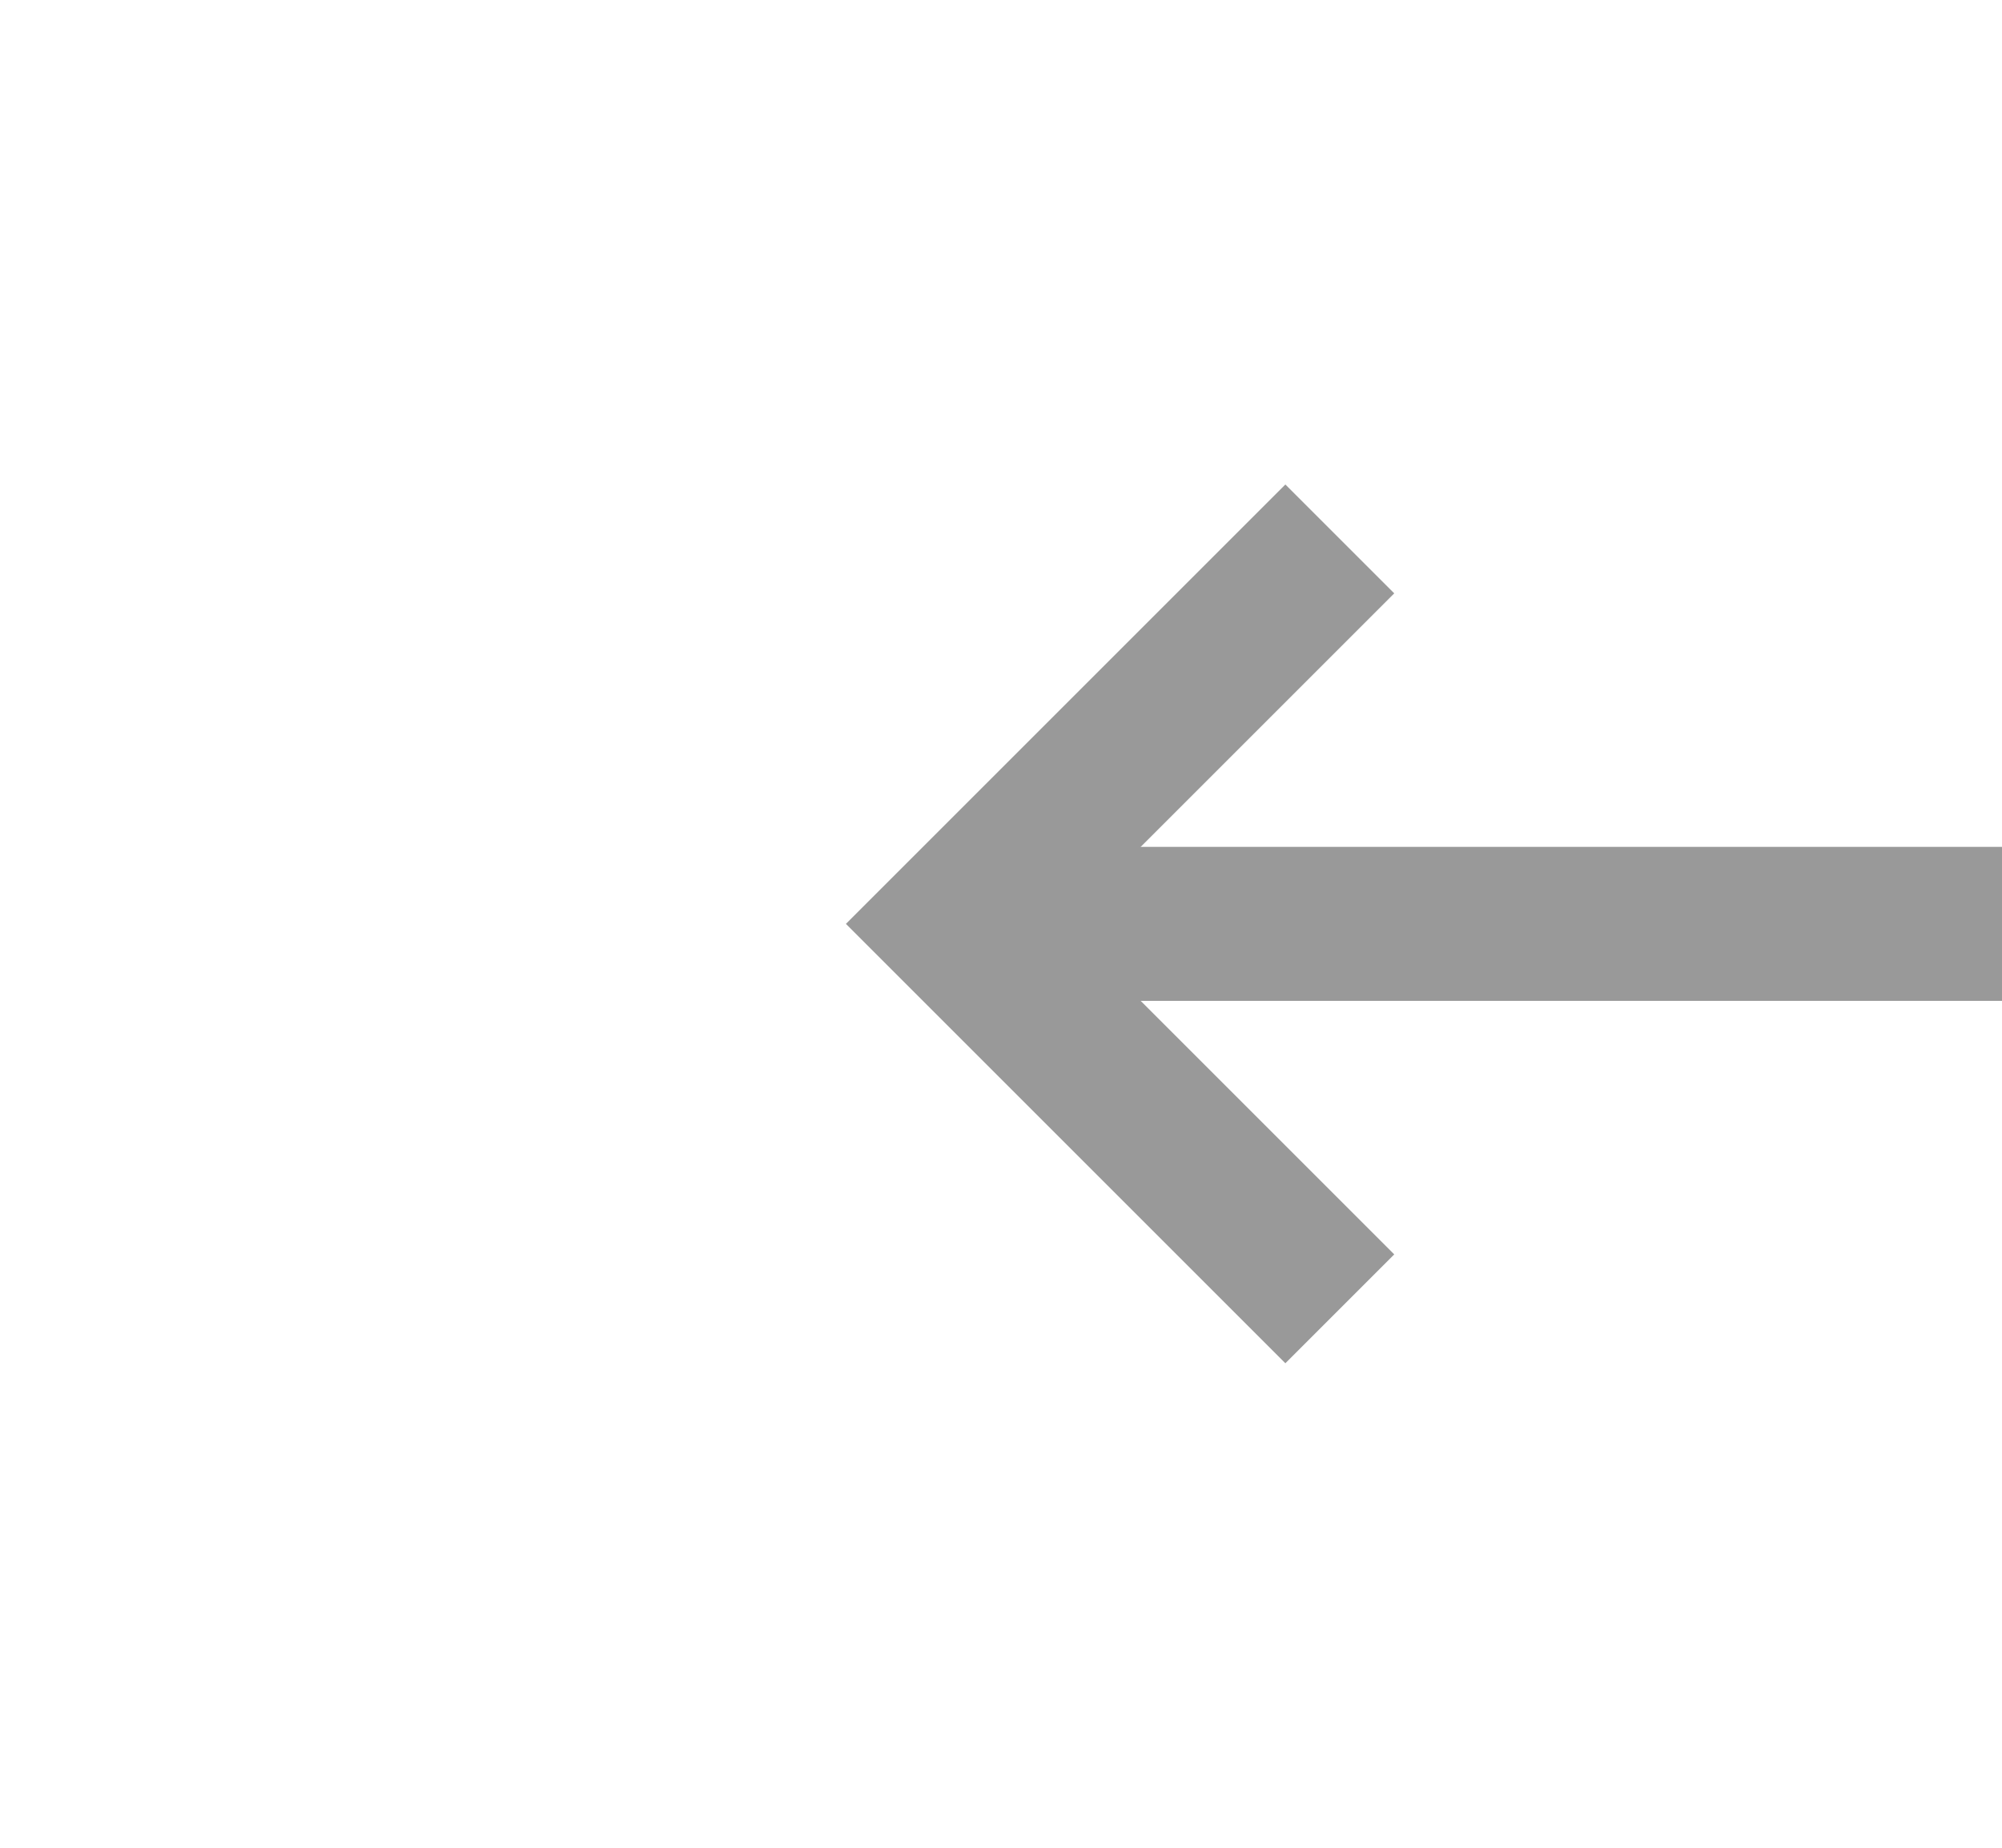 ﻿<?xml version="1.0" encoding="utf-8"?>
<svg version="1.1" xmlns:xlink="http://www.w3.org/1999/xlink" width="26px" height="24px" preserveAspectRatio="xMinYMid meet" viewBox="576 1033  26 22" xmlns="http://www.w3.org/2000/svg">
  <g transform="matrix(0 1 -1 0 1633 455 )">
    <path d="M 593.293 1038.893  L 589 1043.186  L 584.707 1038.893  L 583.293 1040.307  L 588.293 1045.307  L 589 1046.014  L 589.707 1045.307  L 594.707 1040.307  L 593.293 1038.893  Z " fill-rule="nonzero" fill="#999999" stroke="none" />
    <path d="M 589 1019  L 589 1044  " stroke-width="2" stroke="#999999" fill="none" />
  </g>
</svg>